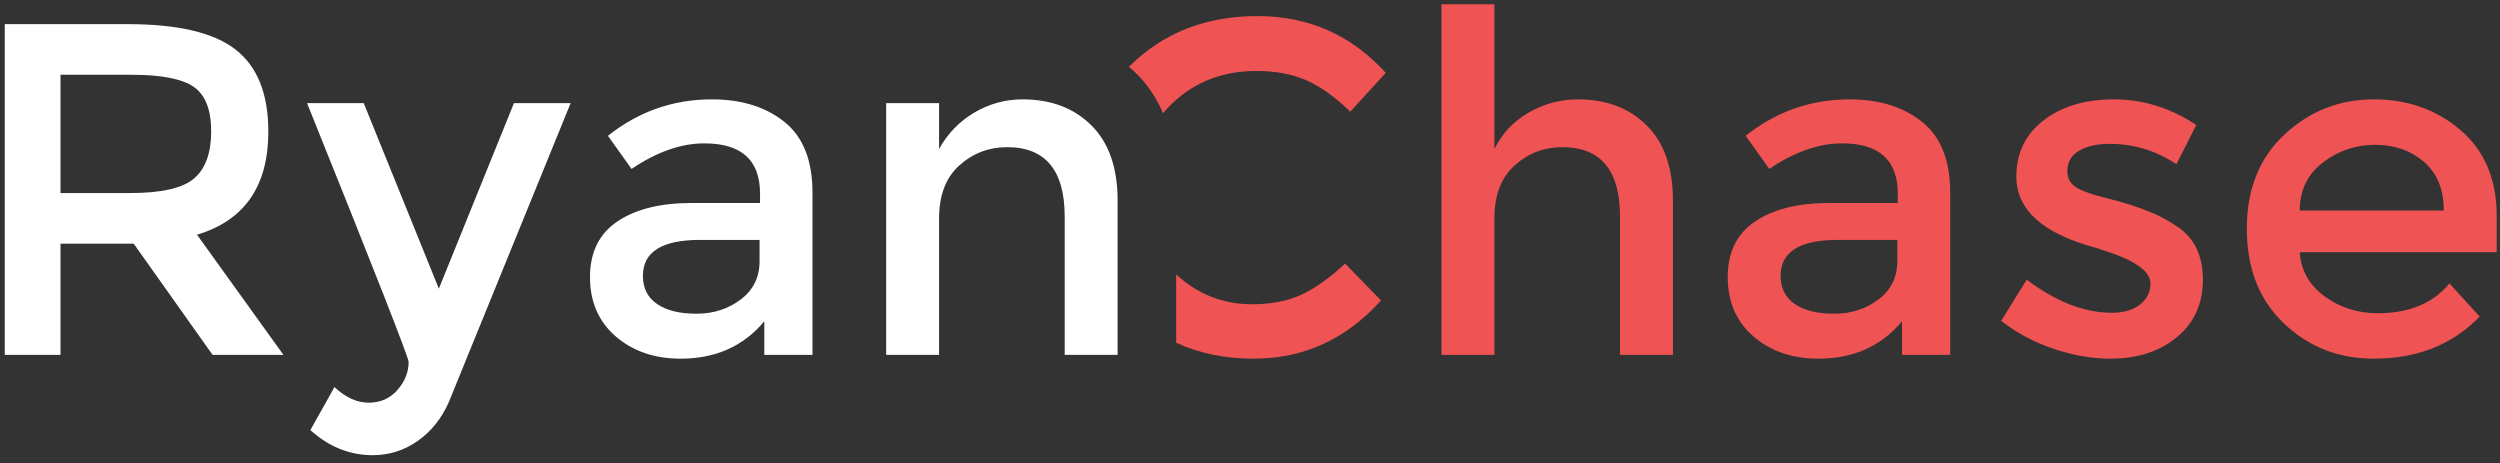 <?xml version="1.0" encoding="UTF-8"?>
<svg width="259px" height="48px" viewBox="0 0 259 48" version="1.1" xmlns="http://www.w3.org/2000/svg" xmlns:xlink="http://www.w3.org/1999/xlink">
    <rect x="0" y="0" width="259" height="48" fill="#333333" stroke="none"/>
    <!-- Generator: Sketch 44 (41411) - http://www.bohemiancoding.com/sketch -->
    <title>Untitled</title>
    <desc>Created with Sketch.</desc>
    <defs></defs>
    <g id="Page-1" stroke="none" stroke-width="1" fill="none" fill-rule="evenodd">
        <g id="Logo-header">
            <path d="M154.818,22.648 L154.818,36.766 L149.337,36.766 L149.337,0.441 L154.818,0.441 L154.818,15.442 C155.601,13.84 156.783,12.582 158.366,11.667 C159.948,10.752 161.652,10.294 163.479,10.294 C166.415,10.294 168.789,11.193 170.599,12.991 C172.41,14.788 173.315,17.386 173.315,20.785 L173.315,36.766 L167.835,36.766 L167.835,22.452 C167.835,17.648 165.845,15.246 161.865,15.246 C159.972,15.246 158.325,15.875 156.922,17.133 C155.519,18.391 154.818,20.229 154.818,22.648 Z M202.04,36.766 L197.049,36.766 L197.049,33.285 C194.896,35.867 192.008,37.158 188.387,37.158 C185.68,37.158 183.437,36.39 181.659,34.854 C179.881,33.318 178.992,31.267 178.992,28.702 C178.992,26.136 179.938,24.217 181.83,22.942 C183.722,21.667 186.283,21.03 189.513,21.03 L196.608,21.03 L196.608,20.05 C196.608,16.586 194.684,14.853 190.834,14.853 C188.42,14.853 185.908,15.736 183.298,17.501 L180.851,14.069 C184.016,11.553 187.604,10.294 191.617,10.294 C194.684,10.294 197.187,11.071 199.128,12.623 C201.07,14.175 202.04,16.618 202.04,19.952 L202.04,36.766 Z M196.559,27.06 L196.559,24.854 L190.394,24.854 C186.446,24.854 184.472,26.096 184.472,28.579 C184.472,29.854 184.962,30.826 185.941,31.496 C186.919,32.166 188.281,32.501 190.027,32.501 C191.772,32.501 193.297,32.011 194.602,31.03 C195.907,30.05 196.559,28.726 196.559,27.06 Z M225.529,34.928 C223.735,36.415 221.435,37.158 218.629,37.158 C216.737,37.158 214.771,36.815 212.732,36.129 C210.693,35.442 208.891,34.478 207.325,33.236 L209.968,28.972 C213.002,31.259 215.938,32.403 218.776,32.403 C220.016,32.403 220.994,32.117 221.712,31.545 C222.43,30.973 222.789,30.246 222.789,29.364 C222.789,28.057 221.06,26.88 217.601,25.834 C217.34,25.736 217.145,25.671 217.014,25.638 C211.599,24.167 208.891,21.716 208.891,18.285 C208.891,15.867 209.829,13.93 211.705,12.476 C213.581,11.022 216.019,10.294 219.021,10.294 C222.022,10.294 224.86,11.177 227.535,12.942 L225.48,17.01 C223.359,15.605 221.06,14.902 218.58,14.902 C217.275,14.902 216.215,15.139 215.399,15.613 C214.584,16.087 214.176,16.798 214.176,17.746 C214.176,18.595 214.6,19.216 215.448,19.609 C216.036,19.903 216.859,20.18 217.92,20.442 C218.98,20.703 219.918,20.965 220.733,21.226 C221.549,21.488 222.34,21.782 223.107,22.109 C223.873,22.435 224.697,22.893 225.578,23.481 C227.339,24.658 228.22,26.488 228.22,28.972 C228.22,31.455 227.323,33.441 225.529,34.928 Z M258.658,26.128 L238.252,26.128 C238.382,28.024 239.247,29.552 240.846,30.712 C242.444,31.872 244.271,32.452 246.326,32.452 C249.589,32.452 252.068,31.423 253.764,29.364 L256.896,32.795 C254.091,35.704 250.437,37.158 245.935,37.158 C242.281,37.158 239.174,35.941 236.613,33.506 C234.052,31.071 232.771,27.803 232.771,23.702 C232.771,19.6 234.076,16.34 236.686,13.922 C239.296,11.504 242.371,10.294 245.91,10.294 C249.45,10.294 252.459,11.365 254.939,13.505 C257.418,15.646 258.658,18.595 258.658,22.354 L258.658,26.128 Z M238.252,21.814 L253.177,21.814 C253.177,19.625 252.492,17.942 251.122,16.765 C249.752,15.589 248.063,15.001 246.057,15.001 C244.051,15.001 242.248,15.613 240.65,16.839 C239.051,18.064 238.252,19.723 238.252,21.814 Z" id="Chase" fill="#F05353"></path>
            <path d="M121.853,35.511 C124.24,36.609 126.918,37.158 129.886,37.158 C135.056,37.158 139.452,35.148 143.074,31.129 L139.354,27.305 C137.789,28.775 136.288,29.846 134.852,30.516 C133.417,31.186 131.704,31.521 129.714,31.521 C126.713,31.521 124.092,30.491 121.853,28.431 L121.853,35.511 Z M113.598,27.44 C112.467,25.09 111.902,22.446 111.902,19.51 C111.902,18.036 112.047,16.633 112.338,15.301 C113.178,16.996 113.598,19.197 113.598,21.906 L113.598,27.44 Z M116.959,6.918 C117.01,6.867 117.062,6.816 117.114,6.765 C120.588,3.366 124.976,1.667 130.277,1.667 C135.578,1.667 140.007,3.628 143.563,7.549 L139.893,11.569 C138.262,10 136.72,8.906 135.268,8.285 C133.817,7.664 132.112,7.353 130.155,7.353 C126.697,7.353 123.793,8.472 121.444,10.711 C121.101,11.039 120.782,11.38 120.489,11.734 C119.823,10.159 118.914,8.8 117.762,7.656 C117.502,7.398 117.234,7.152 116.959,6.918 Z" id="Combined-Shape" fill="#F05353"></path>
            <path d="M27.799,13.628 C27.799,19.282 25.336,22.844 20.41,24.315 L29.365,36.766 L22.025,36.766 L13.853,25.246 L6.268,25.246 L6.268,36.766 L0.493,36.766 L0.493,2.5 L13.217,2.5 C18.436,2.5 22.172,3.382 24.423,5.147 C26.674,6.912 27.799,9.739 27.799,13.628 Z M20.116,18.481 C21.291,17.468 21.878,15.842 21.878,13.603 C21.878,11.365 21.274,9.829 20.067,8.995 C18.86,8.162 16.707,7.745 13.608,7.745 L6.268,7.745 L6.268,20.001 L13.461,20.001 C16.724,20.001 18.942,19.494 20.116,18.481 Z M38.614,47.158 C36.232,47.158 34.079,46.292 32.154,44.56 L34.65,40.099 C35.792,41.178 36.974,41.717 38.198,41.717 C39.421,41.717 40.416,41.276 41.183,40.394 C41.949,39.511 42.333,38.547 42.333,37.501 C42.333,37.044 38.826,28.106 31.812,10.687 L37.684,10.687 L45.465,29.903 L53.245,10.687 L59.117,10.687 L46.492,41.668 C45.742,43.367 44.665,44.707 43.263,45.688 C41.86,46.668 40.31,47.158 38.614,47.158 Z M84.172,36.766 L79.181,36.766 L79.181,33.285 C77.028,35.867 74.141,37.158 70.519,37.158 C67.812,37.158 65.569,36.39 63.791,34.854 C62.013,33.318 61.124,31.267 61.124,28.702 C61.124,26.136 62.07,24.217 63.962,22.942 C65.854,21.667 68.415,21.03 71.645,21.03 L78.74,21.03 L78.74,20.05 C78.74,16.586 76.816,14.853 72.966,14.853 C70.552,14.853 68.04,15.736 65.43,17.501 L62.983,14.069 C66.148,11.553 69.736,10.294 73.749,10.294 C76.816,10.294 79.319,11.071 81.261,12.623 C83.202,14.175 84.172,16.618 84.172,19.952 L84.172,36.766 Z M78.691,27.06 L78.691,24.854 L72.526,24.854 C68.578,24.854 66.605,26.096 66.605,28.579 C66.605,29.854 67.094,30.826 68.073,31.496 C69.051,32.166 70.413,32.501 72.159,32.501 C73.904,32.501 75.429,32.011 76.734,31.03 C78.039,30.05 78.691,28.726 78.691,27.06 Z M97.287,22.648 L97.287,36.766 L91.806,36.766 L91.806,10.687 L97.287,10.687 L97.287,15.442 C98.168,13.84 99.383,12.582 100.932,11.667 C102.482,10.752 104.154,10.294 105.948,10.294 C108.884,10.294 111.258,11.193 113.068,12.991 C114.879,14.788 115.784,17.386 115.784,20.785 L115.784,36.766 L110.303,36.766 L110.303,22.452 C110.303,17.648 108.313,15.246 104.333,15.246 C102.441,15.246 100.794,15.875 99.391,17.133 C97.988,18.391 97.287,20.229 97.287,22.648 Z" id="Ryan" fill="#FFFFFF"></path>
        </g>
    </g>
</svg>